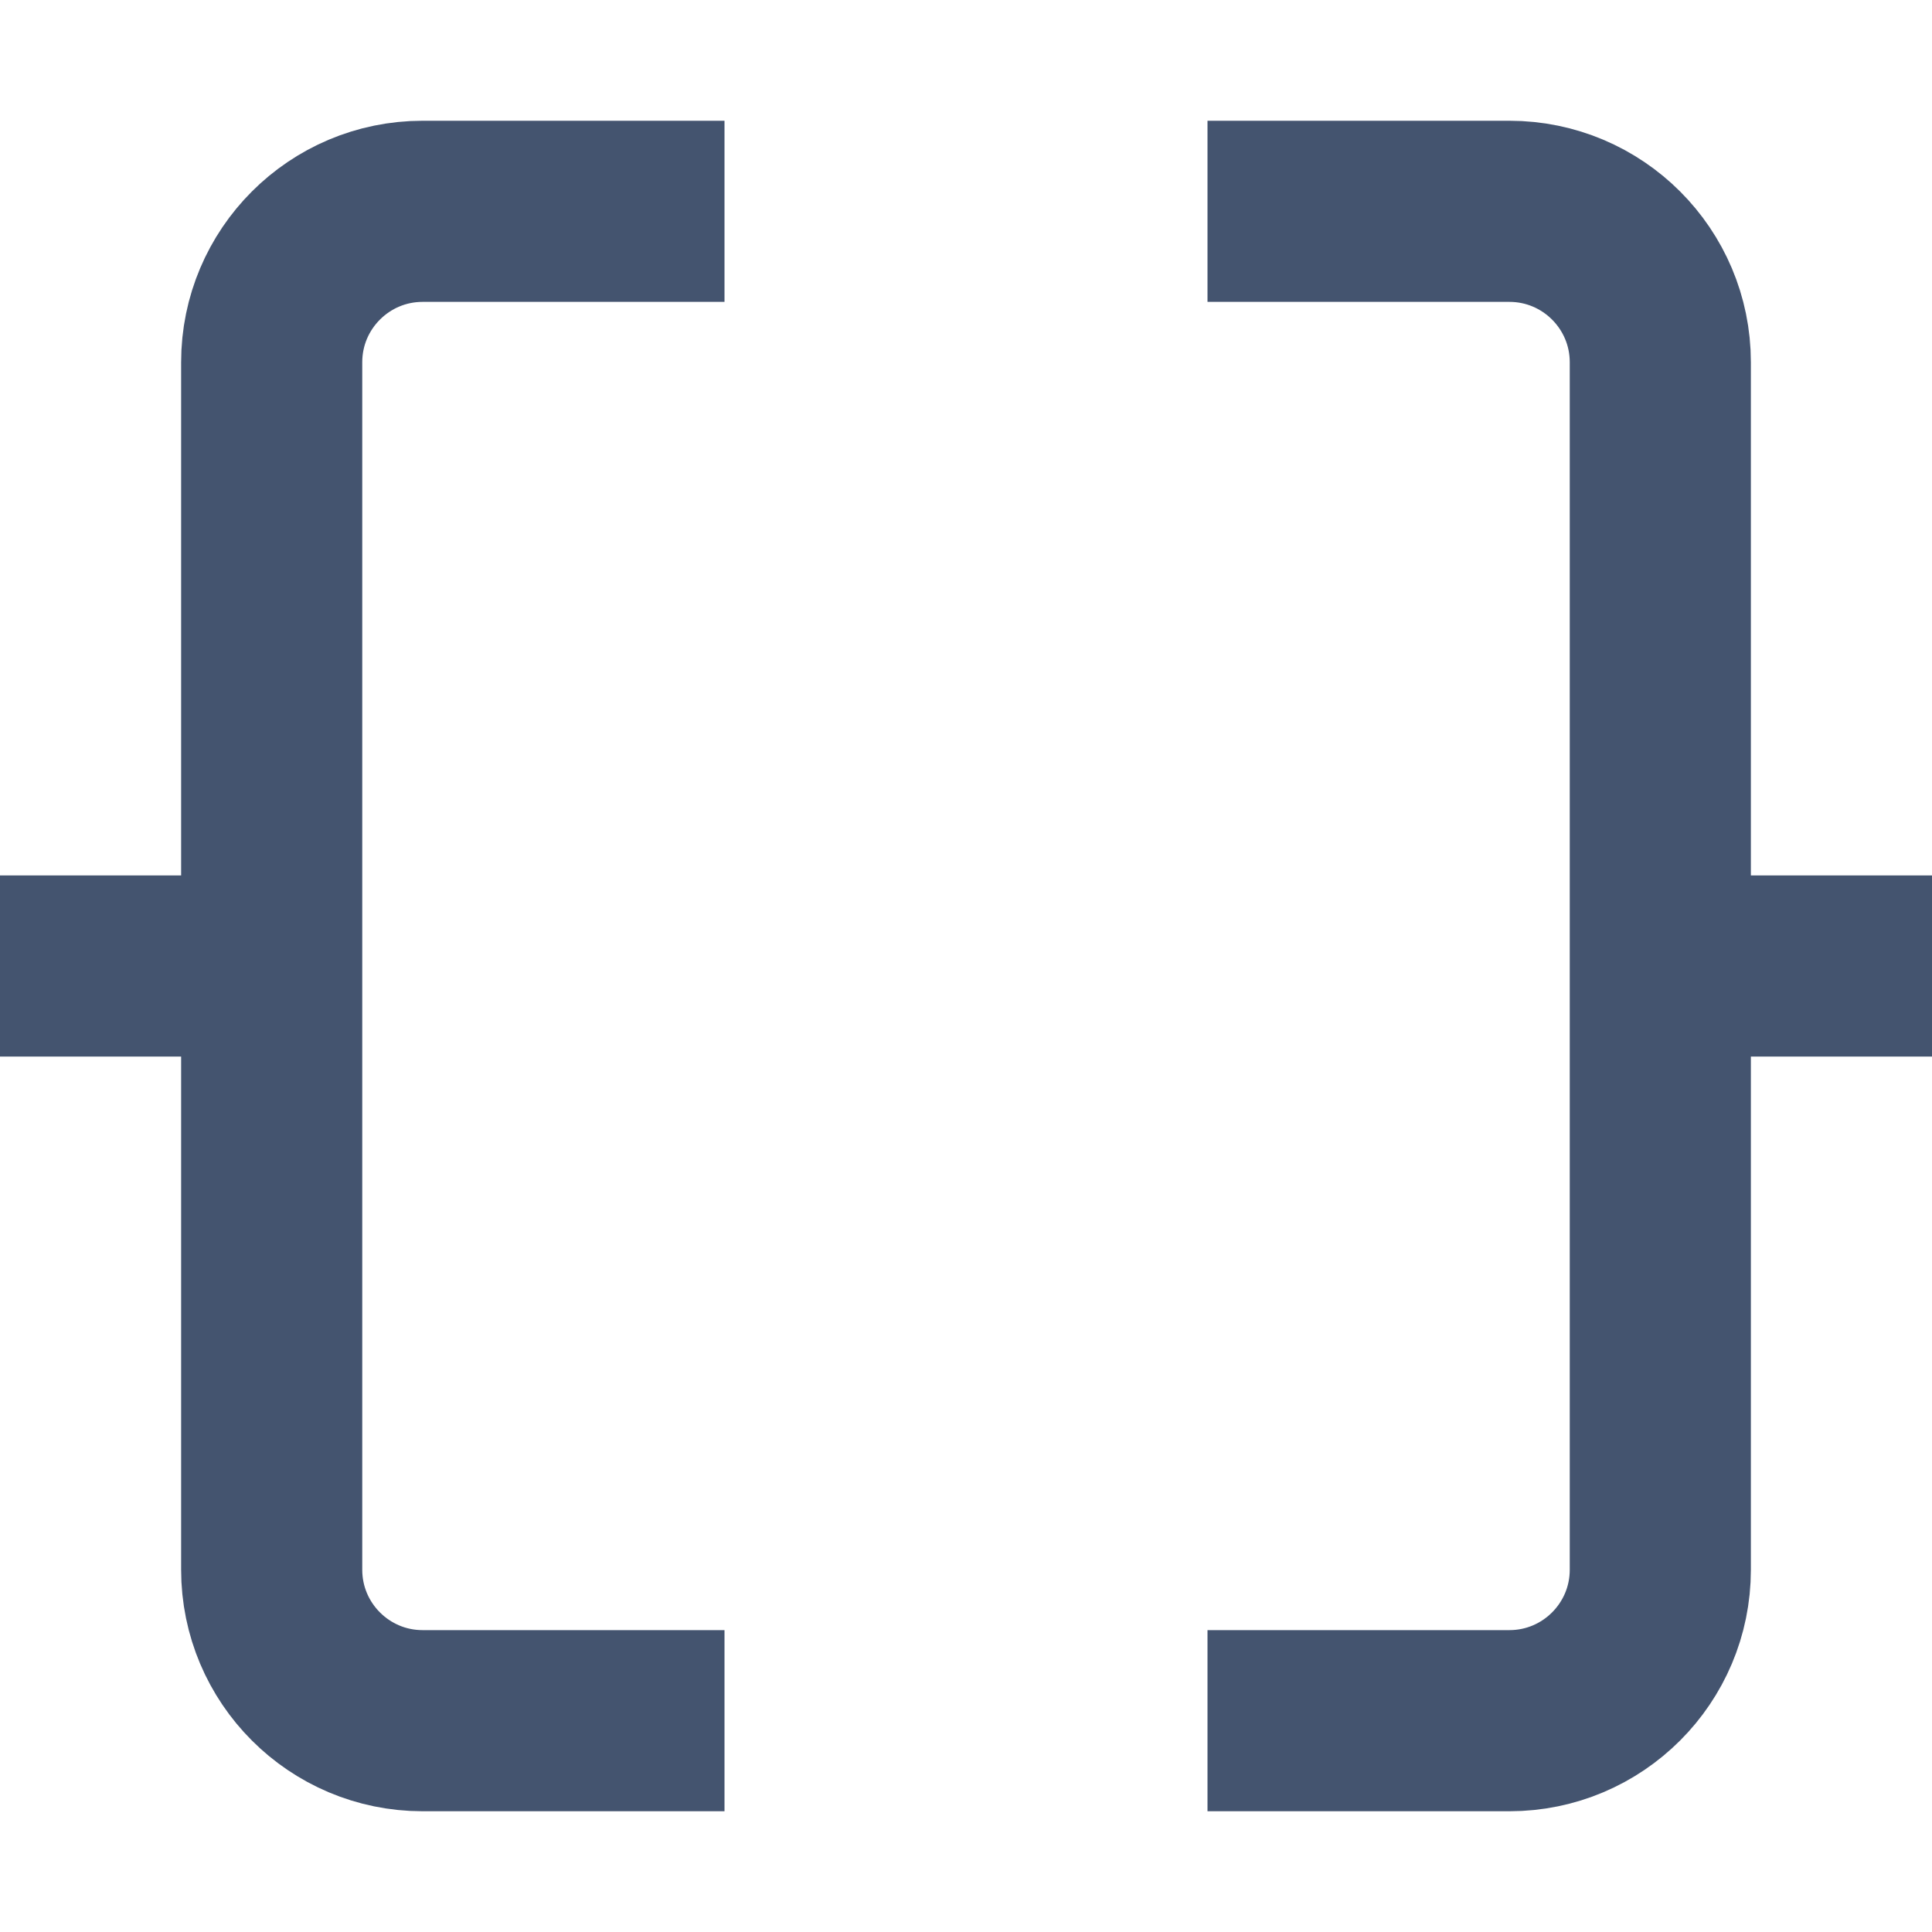 <svg width="16" height="16" viewBox="0 0 16 16" fill="none" xmlns="http://www.w3.org/2000/svg">
<path d="M6 1.75H3.5C2.81 1.75 2.25 2.31 2.25 3V13C2.25 13.69 2.81 14.25 3.5 14.25H6M10 14.25H12.5C13.19 14.25 13.75 13.69 13.75 13L13.75 3C13.75 2.31 13.19 1.75 12.5 1.75L10 1.75M2 8H0M16 8L14 8" stroke="#44546F" stroke-width="1.5"/>
</svg>
